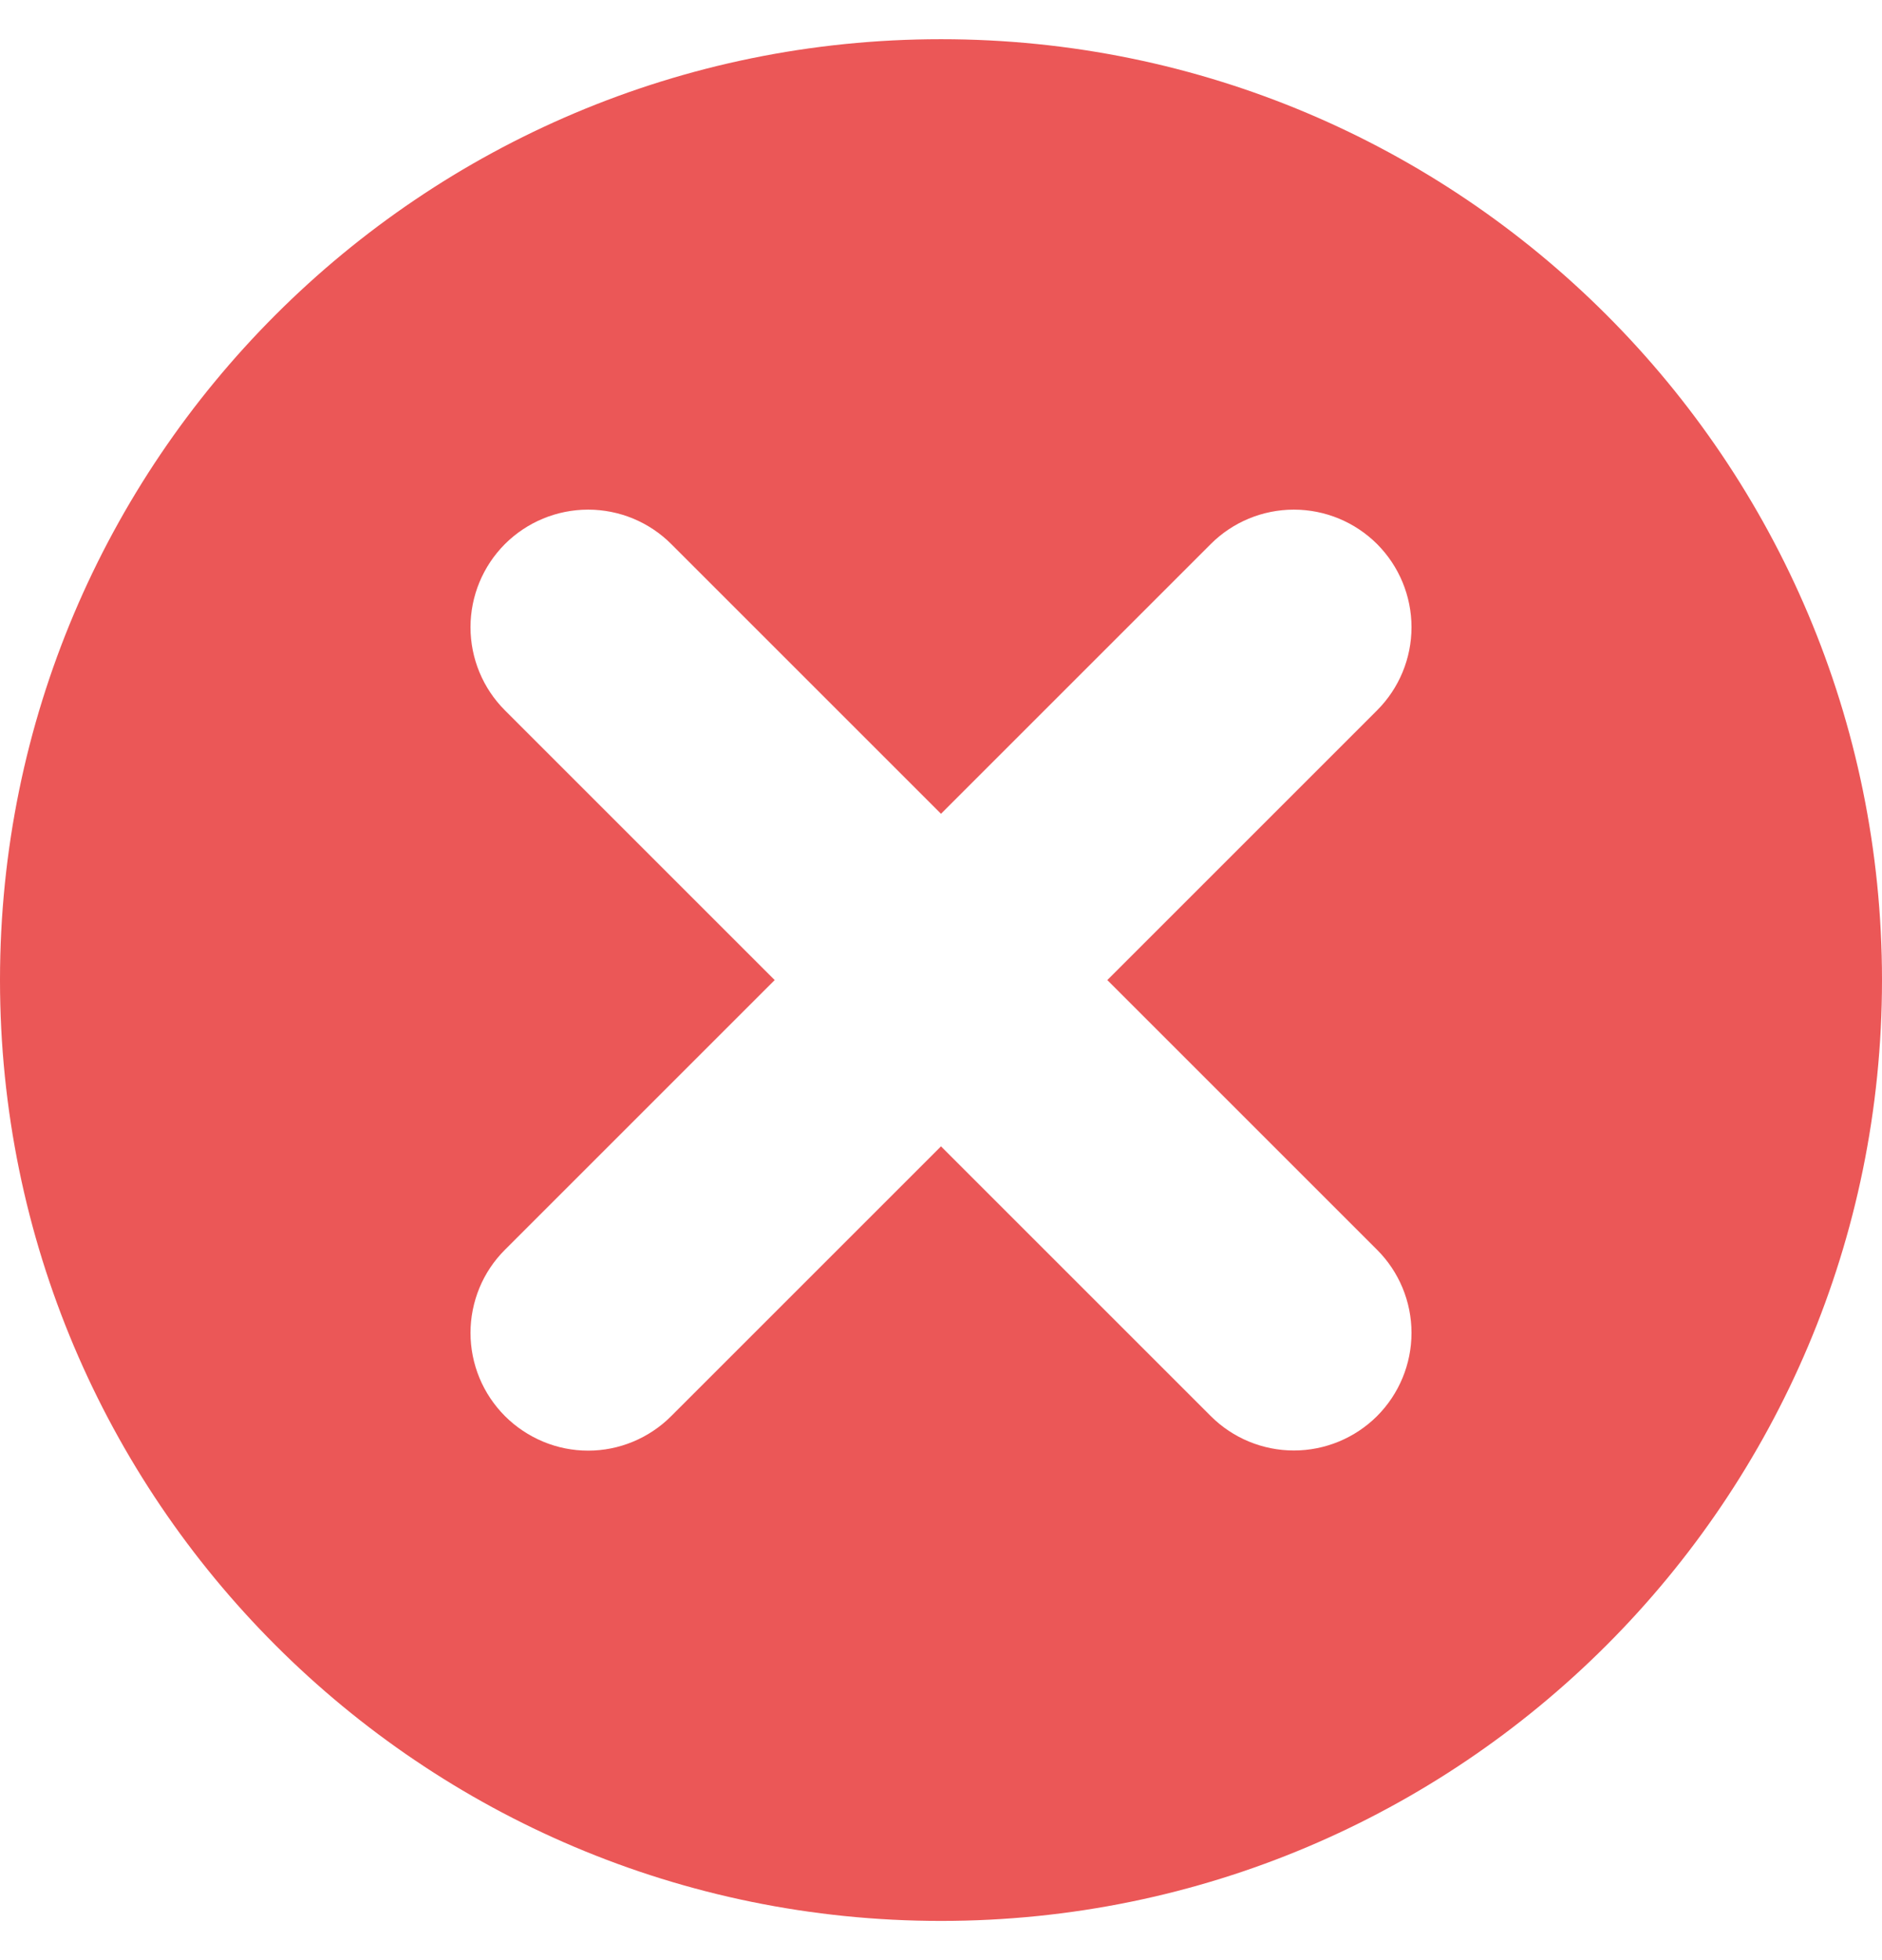 <svg width="24" height="25" viewBox="0 0 24 25" fill="none" xmlns="http://www.w3.org/2000/svg">
<path d="M12 0.5C5.372 0.5 0 5.873 0 12.5C0 19.127 5.372 24.5 12 24.5C18.628 24.5 24 19.127 24 12.5C24 5.873 18.628 0.5 12 0.5ZM17.561 15.94C17.842 16.221 18 16.602 18 17C18 17.398 17.842 17.779 17.561 18.061C17.279 18.342 16.898 18.5 16.5 18.5C16.102 18.5 15.721 18.342 15.44 18.061L12 14.621L8.56 18.061C8.422 18.2 8.256 18.311 8.074 18.387C7.892 18.463 7.697 18.502 7.5 18.502C7.303 18.502 7.108 18.463 6.926 18.387C6.744 18.311 6.578 18.2 6.439 18.061C6.3 17.921 6.189 17.756 6.114 17.574C6.039 17.392 6 17.197 6 17C6 16.803 6.039 16.608 6.114 16.426C6.189 16.244 6.3 16.079 6.439 15.94L9.879 12.5L6.439 9.06C6.158 8.779 6 8.398 6 8C6 7.602 6.158 7.221 6.439 6.939C6.721 6.658 7.102 6.5 7.5 6.5C7.898 6.5 8.279 6.658 8.56 6.939L12 10.379L15.44 6.939C15.721 6.658 16.102 6.5 16.5 6.5C16.898 6.5 17.279 6.658 17.561 6.939C17.842 7.221 18 7.602 18 8C18 8.398 17.842 8.779 17.561 9.06L14.121 12.5L17.561 15.94Z" fill="#EB5757"/>
</svg>
